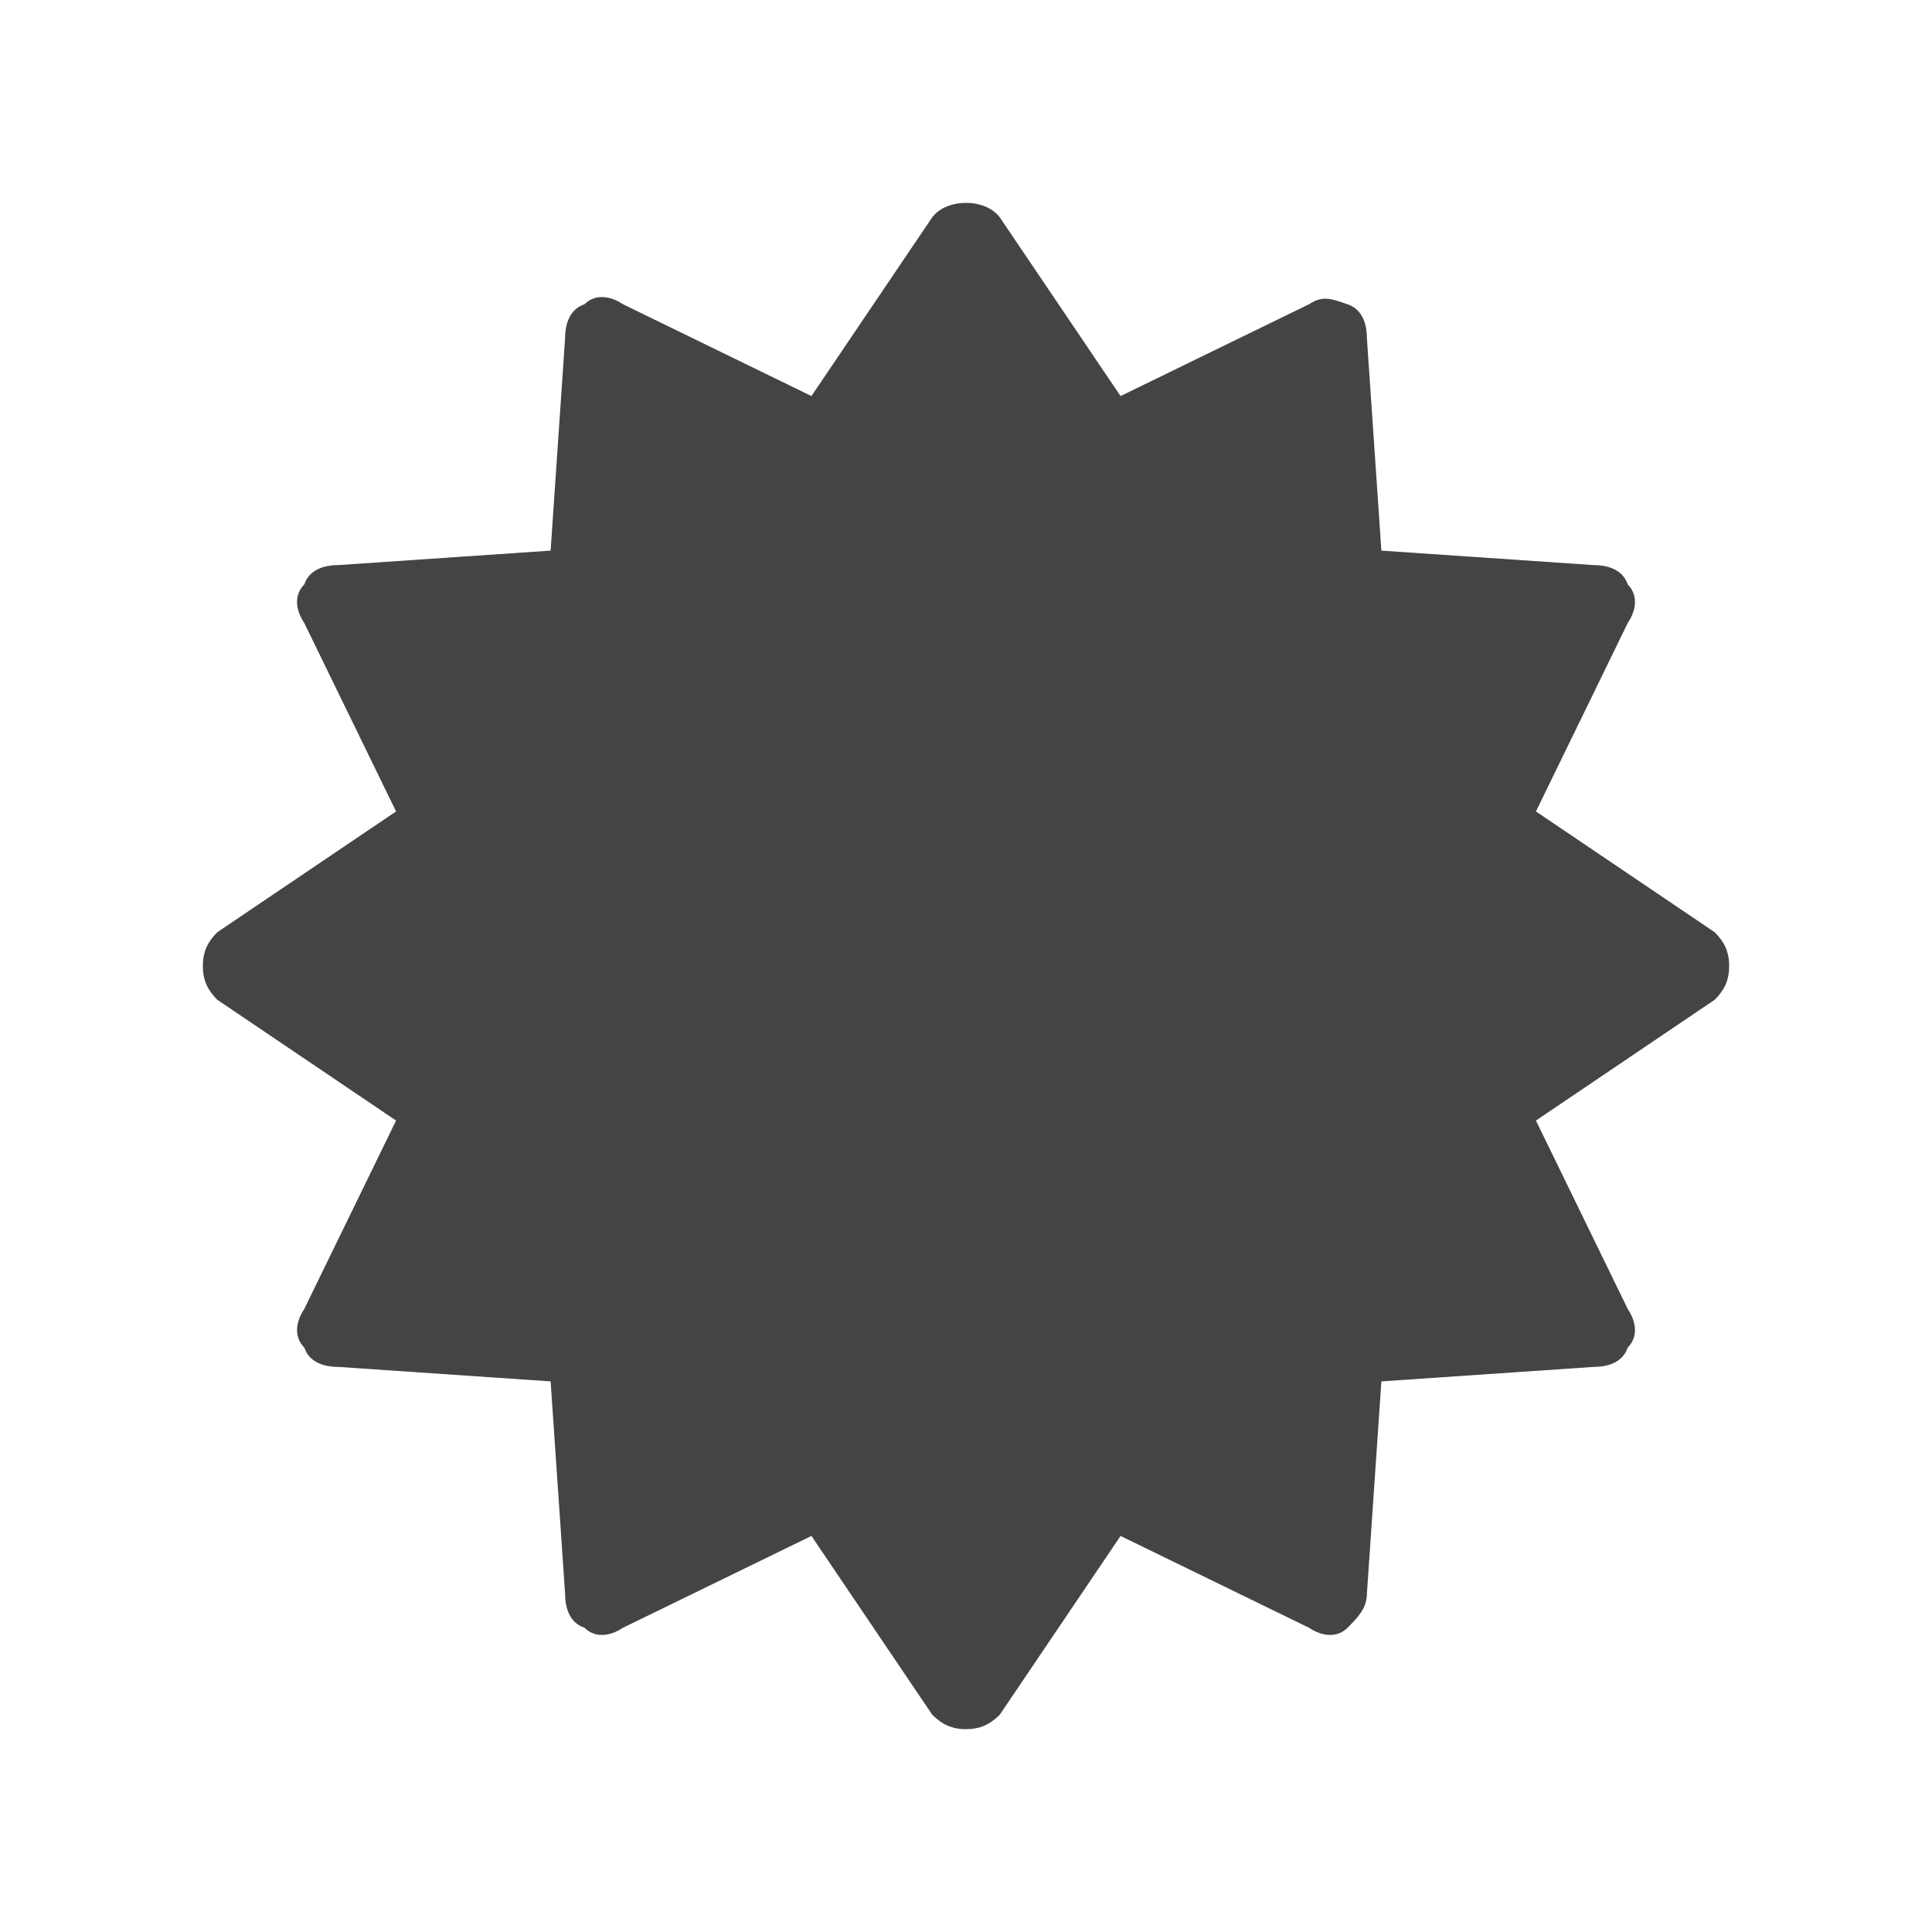 <?xml version="1.0"?><svg xmlns="http://www.w3.org/2000/svg" width="40" height="40" viewBox="0 0 40 40"><path fill="#444" d="m31.8 16.8l1.9-3.9c0.2-0.3 0.2-0.6 0-0.8-0.1-0.3-0.4-0.4-0.7-0.4l-4.4-0.3-0.3-4.4c0-0.3-0.1-0.6-0.4-0.7s-0.5-0.2-0.8 0l-3.9 1.9-2.5-3.7c-0.3-0.4-1.1-0.4-1.4 0l-2.5 3.7-3.9-1.9c-0.3-0.2-0.6-0.2-0.8 0-0.3 0.1-0.4 0.4-0.4 0.7l-0.3 4.4-4.4 0.3c-0.3 0-0.6 0.1-0.7 0.4-0.2 0.2-0.2 0.5 0 0.8l1.9 3.9-3.7 2.5c-0.2 0.2-0.3 0.4-0.3 0.7s0.1 0.5 0.3 0.7l3.7 2.5-1.9 3.9c-0.2 0.3-0.2 0.6 0 0.8 0.1 0.3 0.4 0.4 0.7 0.4l4.4 0.3 0.3 4.4c0 0.3 0.1 0.6 0.4 0.7 0.2 0.2 0.5 0.2 0.8 0l3.9-1.9 2.5 3.7c0.2 0.2 0.4 0.3 0.7 0.3s0.5-0.1 0.7-0.3l2.5-3.7 3.9 1.9c0.3 0.2 0.6 0.2 0.8 0s0.4-0.4 0.4-0.7l0.3-4.4 4.4-0.3c0.3 0 0.6-0.1 0.7-0.4 0.2-0.2 0.2-0.5 0-0.8l-1.9-3.9 3.7-2.5c0.2-0.2 0.3-0.4 0.3-0.7s-0.1-0.5-0.3-0.7l-3.7-2.5z"></path></svg>